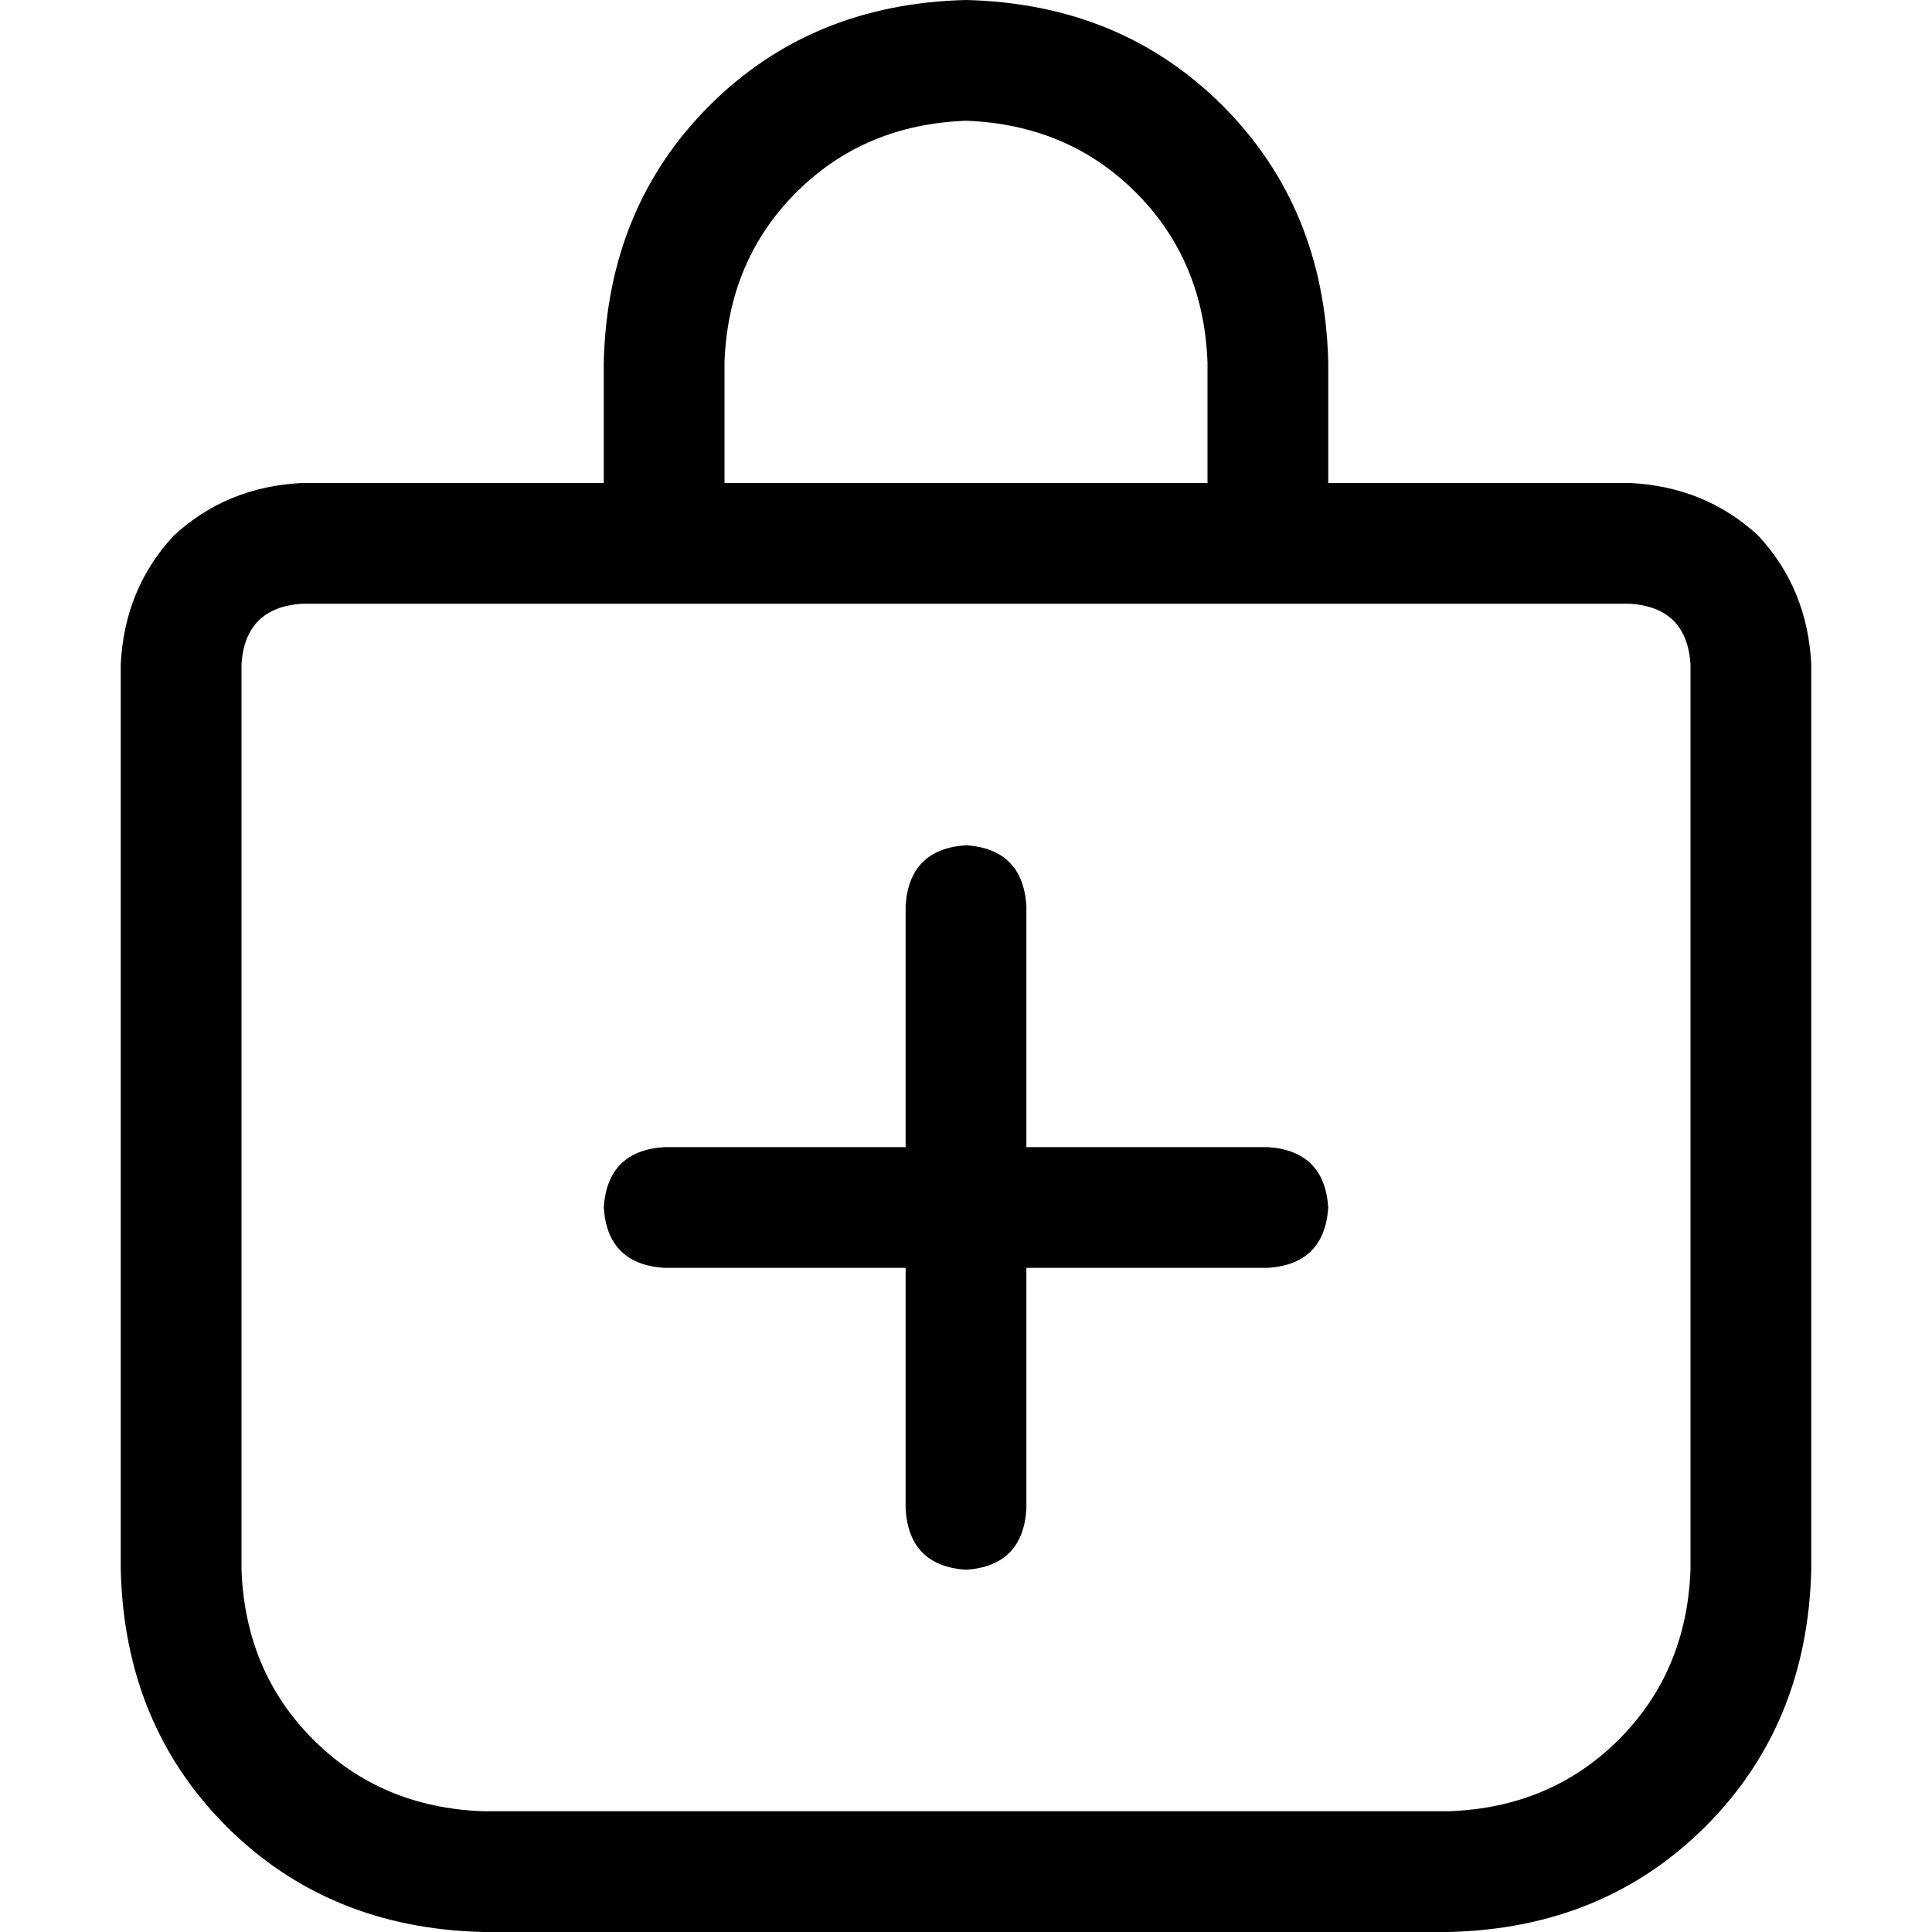 <svg xmlns="http://www.w3.org/2000/svg" viewBox="0 0 512 512">
  <path d="M 192 96 L 192 128 L 192 96 L 192 128 L 320 128 L 320 128 L 320 96 L 320 96 Q 319 69 301 51 Q 283 33 256 32 Q 229 33 211 51 Q 193 69 192 96 L 192 96 Z M 160 128 L 160 96 L 160 128 L 160 96 Q 161 55 188 28 Q 215 1 256 0 Q 297 1 324 28 Q 351 55 352 96 L 352 128 L 352 128 L 432 128 L 432 128 Q 452 129 466 142 Q 479 156 480 176 L 480 416 L 480 416 Q 479 457 452 484 Q 425 511 384 512 L 128 512 L 128 512 Q 87 511 60 484 Q 33 457 32 416 L 32 176 L 32 176 Q 33 156 46 142 Q 60 129 80 128 L 160 128 L 160 128 Z M 176 160 L 80 160 L 176 160 L 80 160 Q 65 161 64 176 L 64 416 L 64 416 Q 65 443 83 461 Q 101 479 128 480 L 384 480 L 384 480 Q 411 479 429 461 Q 447 443 448 416 L 448 176 L 448 176 Q 447 161 432 160 L 336 160 L 176 160 Z M 160 320 Q 161 305 176 304 L 240 304 L 240 304 L 240 240 L 240 240 Q 241 225 256 224 Q 271 225 272 240 L 272 304 L 272 304 L 336 304 L 336 304 Q 351 305 352 320 Q 351 335 336 336 L 272 336 L 272 336 L 272 400 L 272 400 Q 271 415 256 416 Q 241 415 240 400 L 240 336 L 240 336 L 176 336 L 176 336 Q 161 335 160 320 L 160 320 Z" />
</svg>